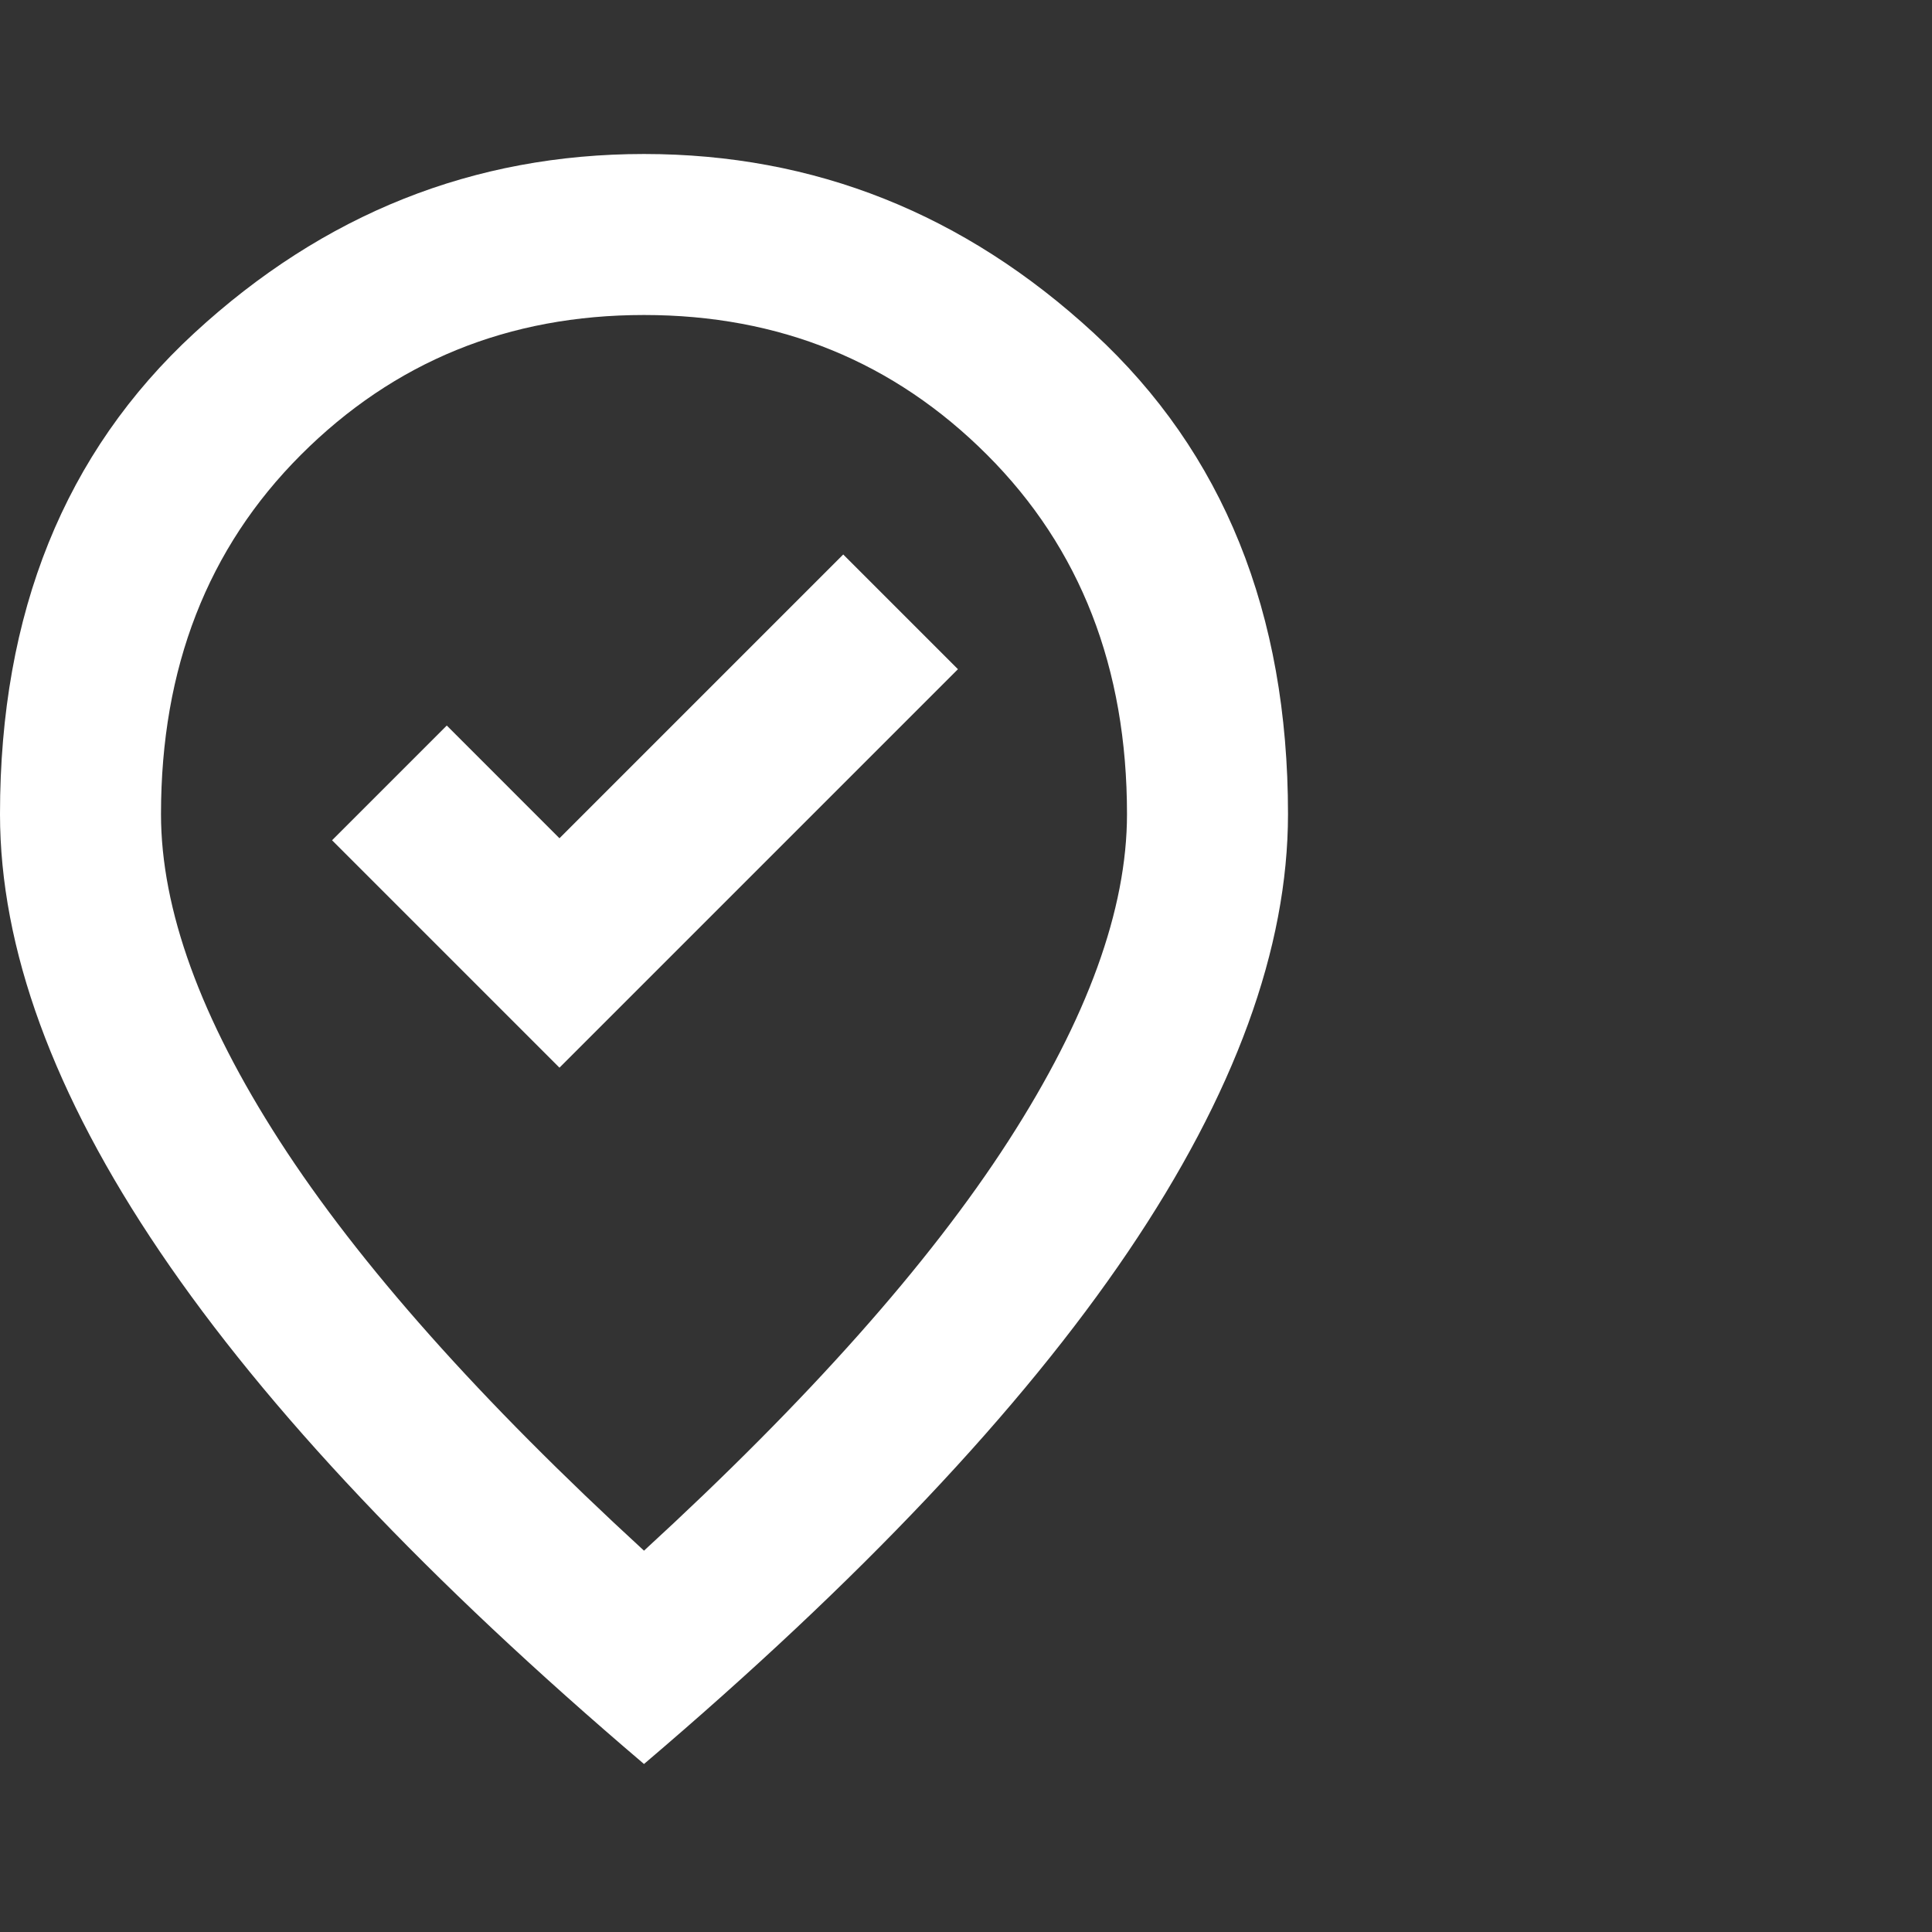 <svg width="138" height="138" viewBox="0 0 138 138" fill="none" xmlns="http://www.w3.org/2000/svg">
<rect x="0" y="0" width="138" height="138" fill="#333333" stroke="none"/>
<path d="M39.962 76.263L68.425 47.8L60.231 39.606L39.962 59.875L31.913 51.825L23.719 60.019L39.962 76.263ZM46 110.762C57.692 100.029 66.365 90.278 72.019 81.509C77.673 72.741 80.5 64.954 80.5 58.15C80.5 47.704 77.17 39.151 70.509 32.491C63.849 25.83 55.679 22.5 46 22.5C36.321 22.5 28.151 25.83 21.491 32.491C14.83 39.151 11.5 47.704 11.5 58.15C11.5 64.954 14.327 72.741 19.981 81.509C25.635 90.278 34.308 100.029 46 110.762ZM46 126C30.571 112.871 19.047 100.676 11.428 89.416C3.809 78.155 0 67.733 0 58.15C0 43.775 4.624 32.323 13.872 23.794C23.12 15.265 33.829 11 46 11C58.171 11 68.88 15.265 78.128 23.794C87.376 32.323 92 43.775 92 58.15C92 67.733 88.191 78.155 80.572 89.416C72.953 100.676 61.429 112.871 46 126Z" fill="white"/>
</svg>
